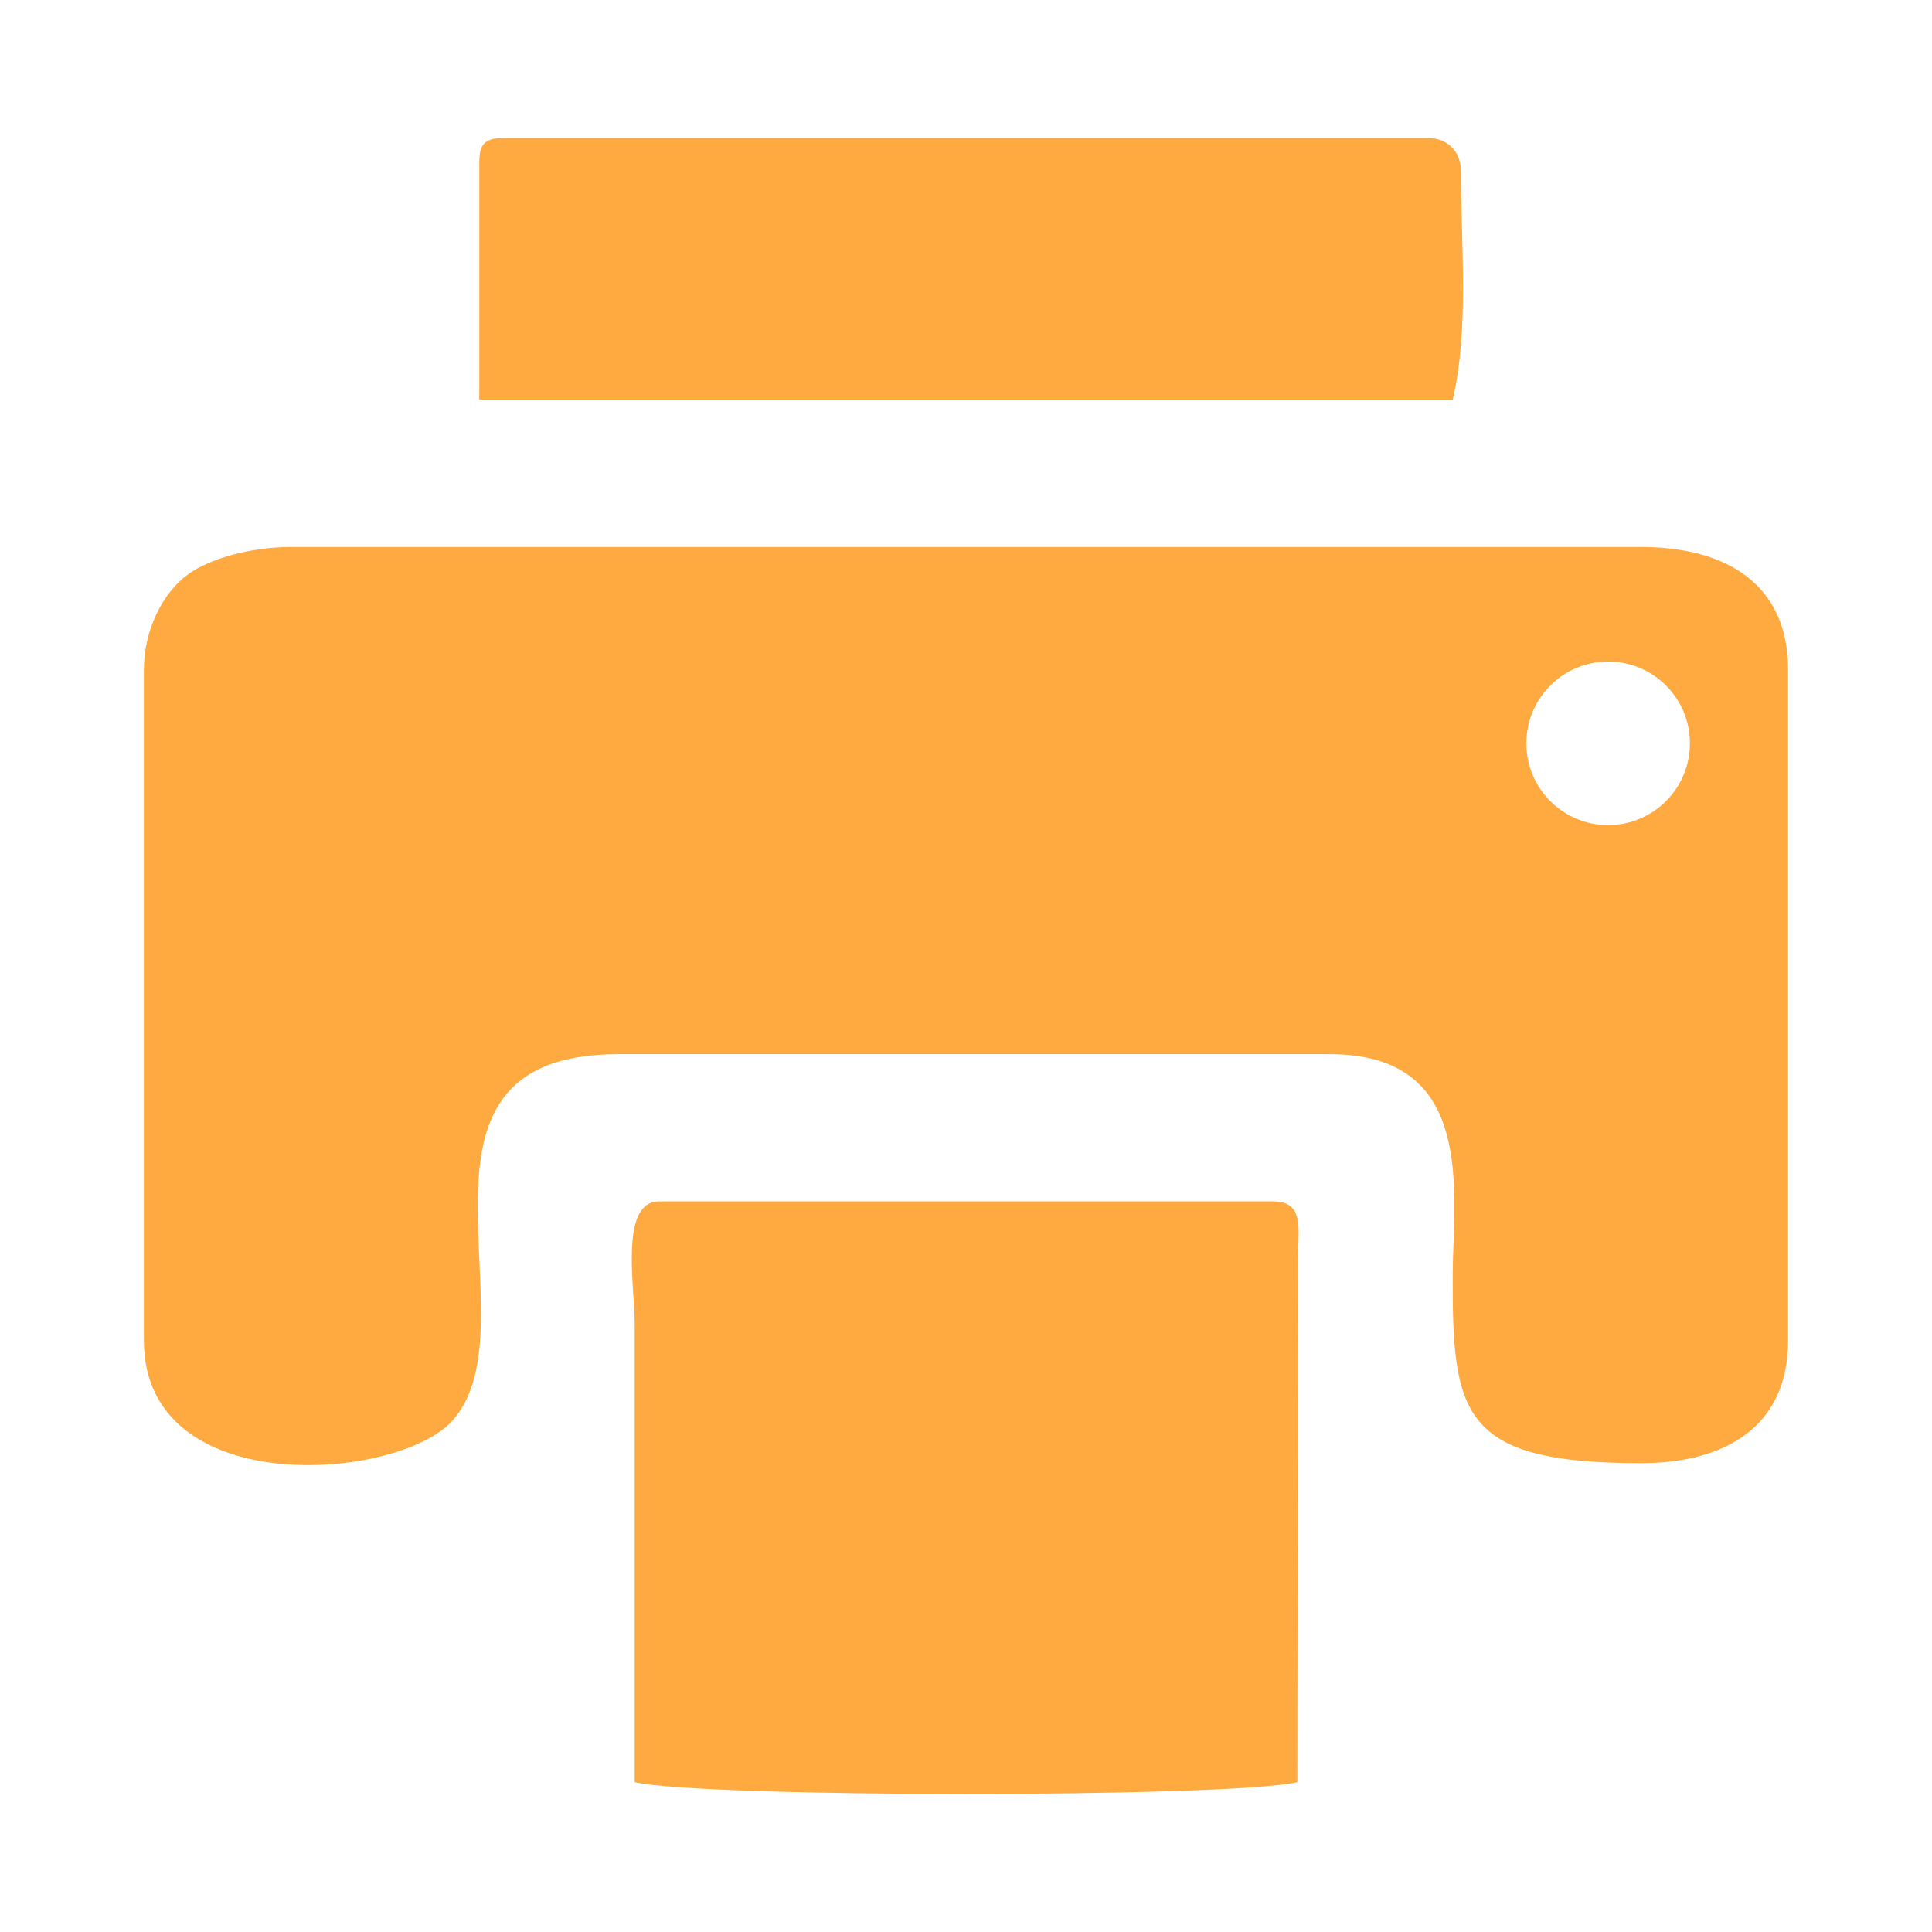 <?xml version="1.0" encoding="UTF-8"?>
<!DOCTYPE svg PUBLIC "-//W3C//DTD SVG 1.1//EN" "http://www.w3.org/Graphics/SVG/1.1/DTD/svg11.dtd">
<!-- Creator: CorelDRAW (Versão de avaliação) -->
<svg xmlns="http://www.w3.org/2000/svg" xml:space="preserve" width="5.927mm" height="5.927mm" version="1.1" shape-rendering="geometricPrecision" text-rendering="geometricPrecision" image-rendering="optimizeQuality" fill-rule="evenodd" clip-rule="evenodd"
viewBox="0 0 592.66 592.66"
 xmlns:xlink="http://www.w3.org/1999/xlink"
 xmlns:xodm="http://www.corel.com/coreldraw/odm/2003">
 <g id="Camada_x0020_1">
  <path fill="#FFA941" d="M147.03 49.86l0 72.77 298.6 0c5.09,-21.83 2.51,-47.57 2.51,-70.26 0,-5.88 -4.16,-10.04 -10.04,-10.04l-283.55 0c-5.78,0 -7.52,1.75 -7.52,7.53zm346.28 153.07c13.86,0 25.09,11.23 25.09,25.09 0,13.86 -11.23,25.09 -25.09,25.09 -13.86,0 -25.09,-11.23 -25.09,-25.09 0,-13.86 11.23,-25.09 25.09,-25.09zm-298.61 343.77c20.79,4.84 182.47,4.84 203.26,0l0.21 -160.81c0.07,-9.36 1.94,-17.35 -7.74,-17.35l-188.2 0c-12.25,0 -7.54,25.91 -7.53,37.64l0 140.52zm-150.56 -341.27l0 205.77c0,49.43 78.31,43.14 94.76,24.49 26.06,-29.54 -22.59,-112.32 50.79,-112.32l218.3 0c45.27,0 37.7,43.17 37.64,67.76 -0.1,42.66 2.45,57.71 57.72,57.71 26.18,0 45.16,-11.38 45.16,-37.64l0 -205.77c0,-26.26 -18.98,-37.64 -45.16,-37.64l-414.04 0c-11.62,0 -24.57,3.24 -31.7,8.45 -7.56,5.52 -13.47,16.81 -13.47,29.19z"/>
 </g>
</svg>
